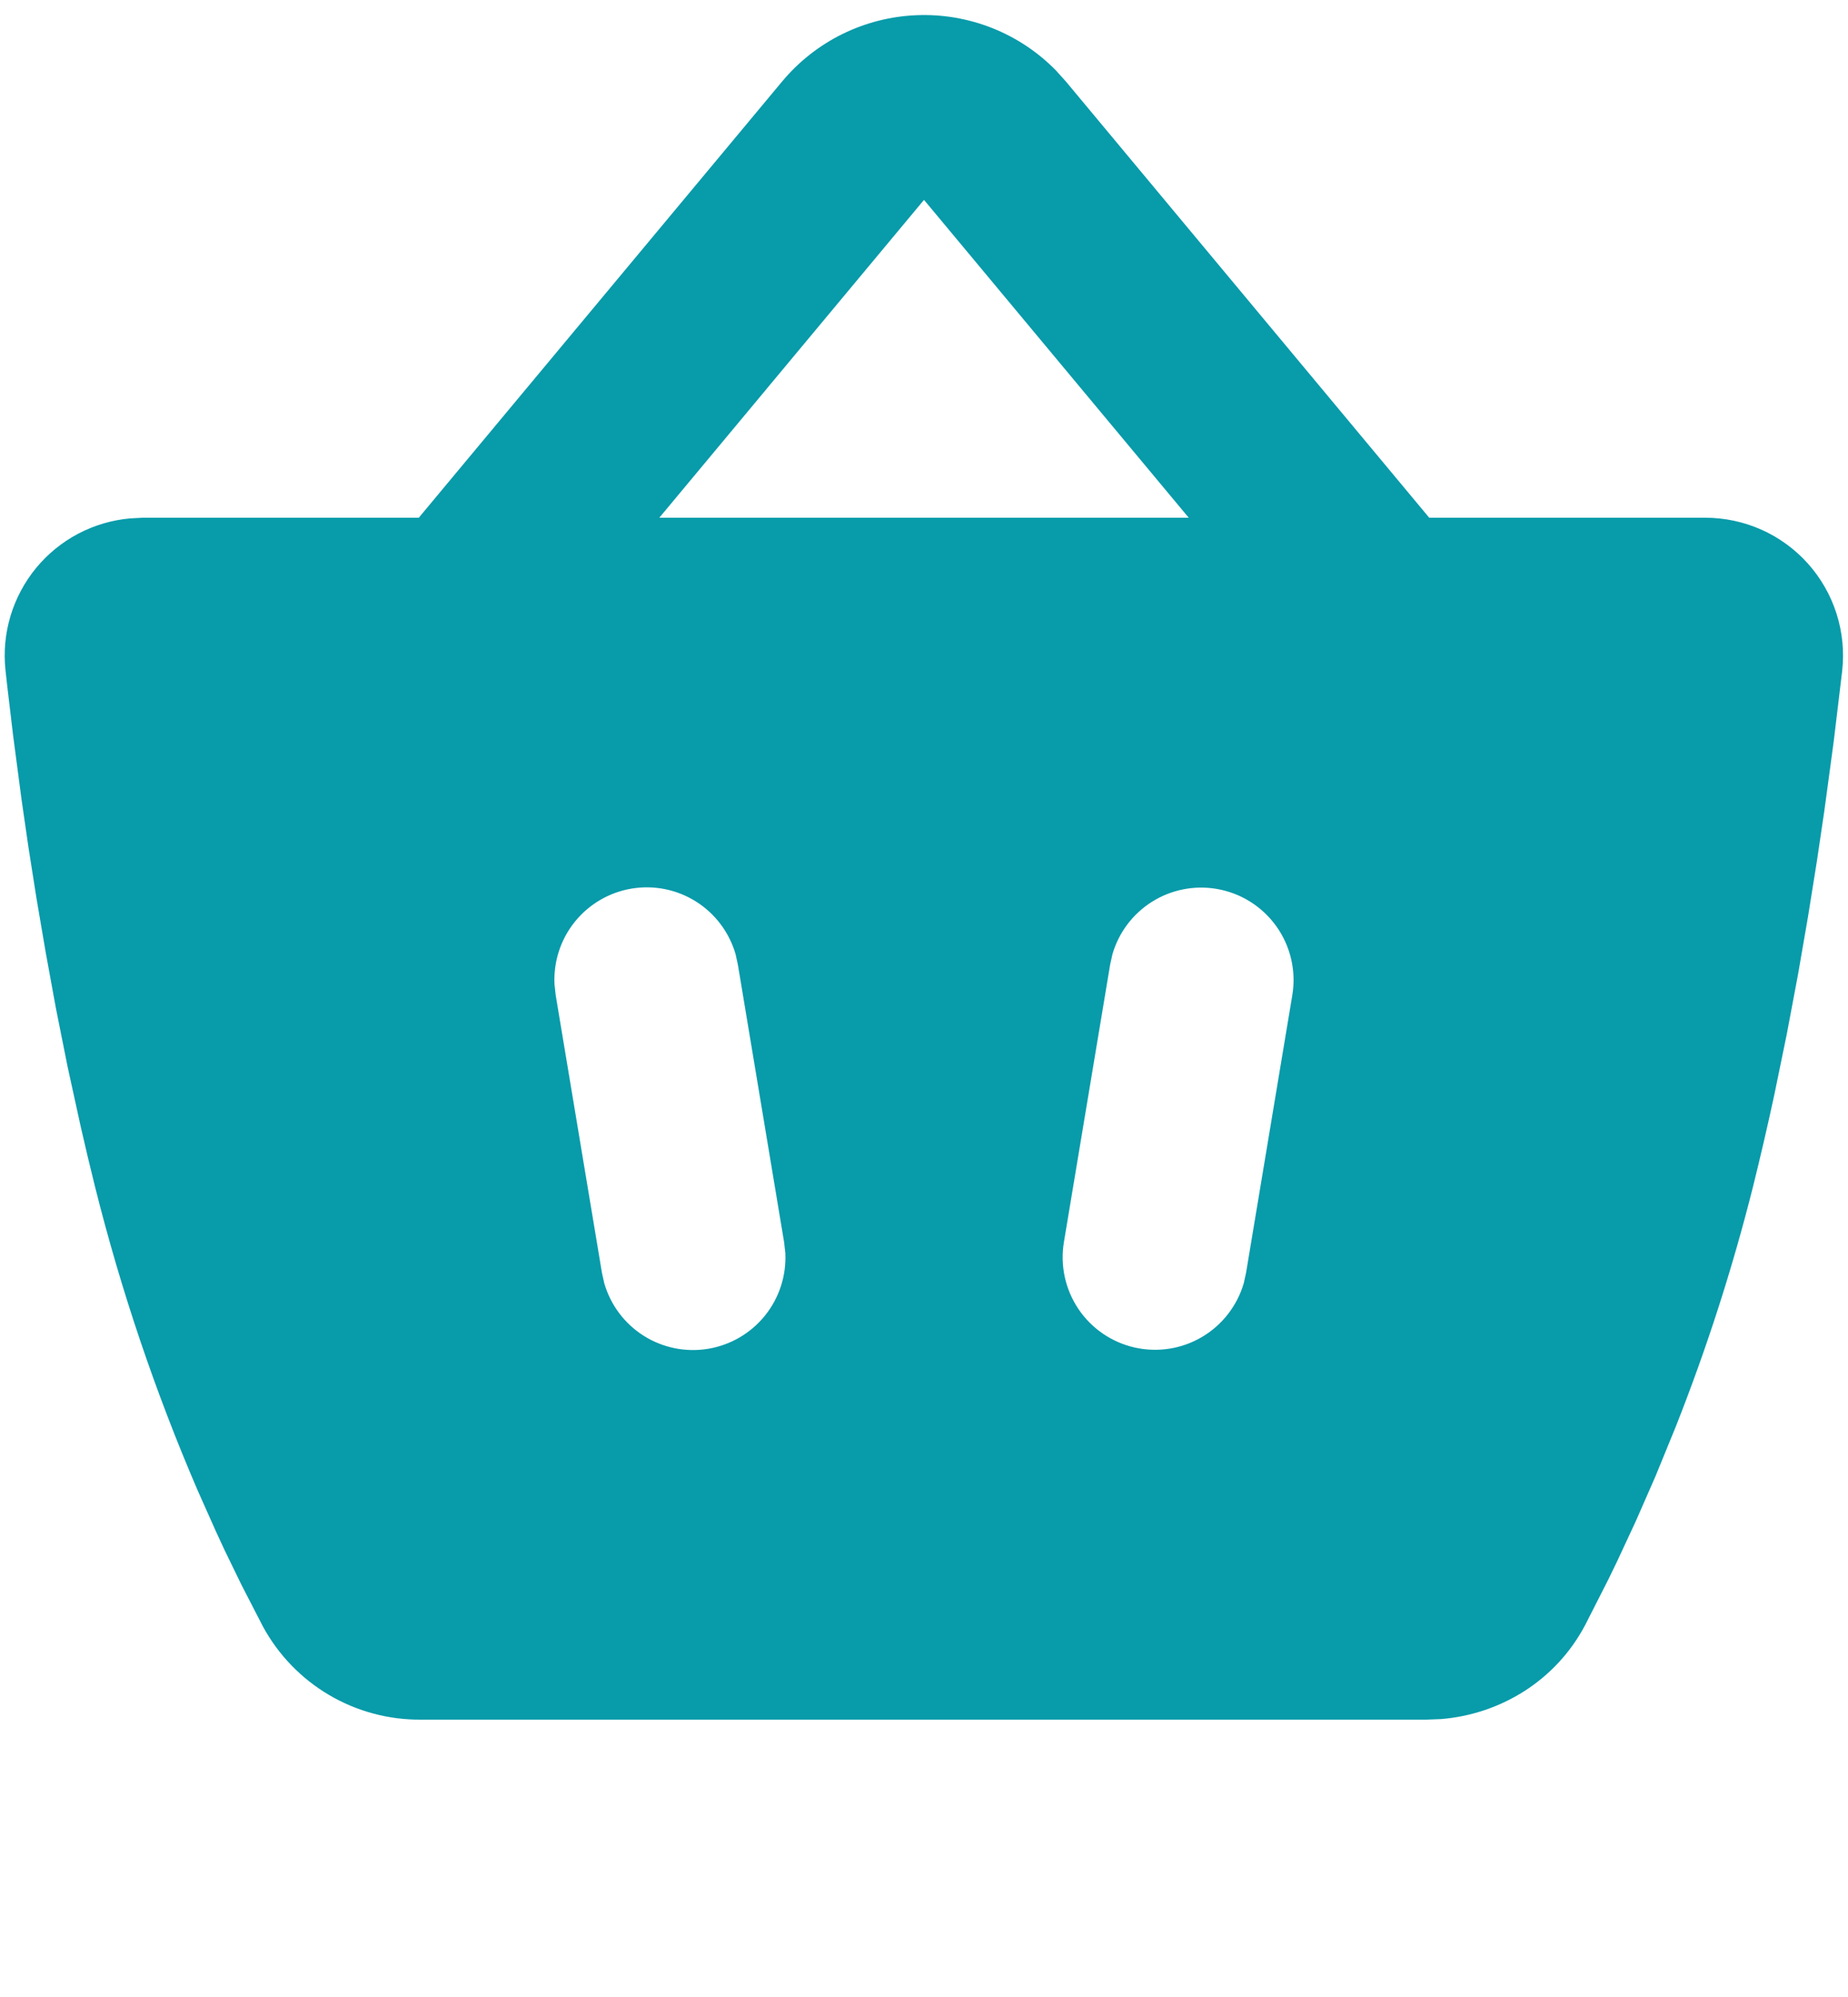 <svg width="50" height="54" viewBox="0 0 50 54" fill="none" xmlns="http://www.w3.org/2000/svg">
<path fill-rule="evenodd" clip-rule="evenodd" d="M21.16 2.205C21.608 1.668 22.162 1.231 22.789 0.922C23.416 0.613 24.1 0.439 24.799 0.411C25.497 0.382 26.193 0.501 26.843 0.758C27.492 1.015 28.081 1.406 28.57 1.905L28.84 2.205L38.67 14H46.133C46.657 13.999 47.176 14.109 47.656 14.322C48.135 14.535 48.564 14.848 48.914 15.238C49.264 15.629 49.528 16.089 49.688 16.589C49.848 17.088 49.901 17.616 49.843 18.137L49.613 20.052L49.363 21.902L49.158 23.288L48.92 24.775L48.65 26.337L48.345 27.957L48.005 29.61C47.825 30.443 47.632 31.276 47.425 32.108C46.872 34.303 46.177 36.46 45.345 38.565L44.793 39.915L44.258 41.135L43.753 42.22L43.518 42.705L42.895 43.93C42.095 45.455 40.585 46.355 38.988 46.485L38.588 46.5H11.388C10.514 46.507 9.654 46.276 8.901 45.832C8.148 45.388 7.53 44.748 7.113 43.98L6.533 42.855L6.083 41.93L5.845 41.417L5.345 40.295C4.203 37.644 3.277 34.905 2.575 32.105C2.439 31.561 2.309 31.016 2.185 30.47L1.83 28.85L1.513 27.265L1.233 25.733L0.983 24.265L0.765 22.88L0.58 21.598L0.355 19.89L0.19 18.5L0.148 18.117C0.096 17.626 0.142 17.13 0.284 16.657C0.426 16.184 0.661 15.744 0.974 15.362C1.288 14.981 1.674 14.665 2.111 14.434C2.548 14.204 3.026 14.062 3.518 14.018L3.858 14H11.33L21.16 2.205ZM19.903 25.805C19.733 25.215 19.353 24.708 18.834 24.38C18.316 24.053 17.695 23.927 17.089 24.028C16.484 24.129 15.937 24.448 15.552 24.926C15.167 25.404 14.972 26.007 15.003 26.62L15.035 26.91L16.285 34.41L16.348 34.695C16.517 35.285 16.897 35.792 17.416 36.12C17.934 36.447 18.556 36.573 19.161 36.472C19.766 36.371 20.313 36.052 20.698 35.574C21.083 35.096 21.279 34.493 21.248 33.88L21.215 33.59L19.965 26.09L19.903 25.805ZM32.91 24.035C32.306 23.934 31.686 24.059 31.167 24.385C30.649 24.711 30.268 25.217 30.098 25.805L30.035 26.09L28.785 33.59C28.681 34.219 28.821 34.864 29.176 35.393C29.532 35.923 30.076 36.296 30.698 36.437C31.32 36.578 31.972 36.477 32.521 36.153C33.07 35.829 33.475 35.307 33.653 34.695L33.715 34.41L34.965 26.91C35.074 26.256 34.918 25.586 34.533 25.047C34.147 24.508 33.564 24.144 32.91 24.035ZM25 5.405L17.838 14H32.163L25 5.405Z" fill="#089BAA"/>
</svg>
